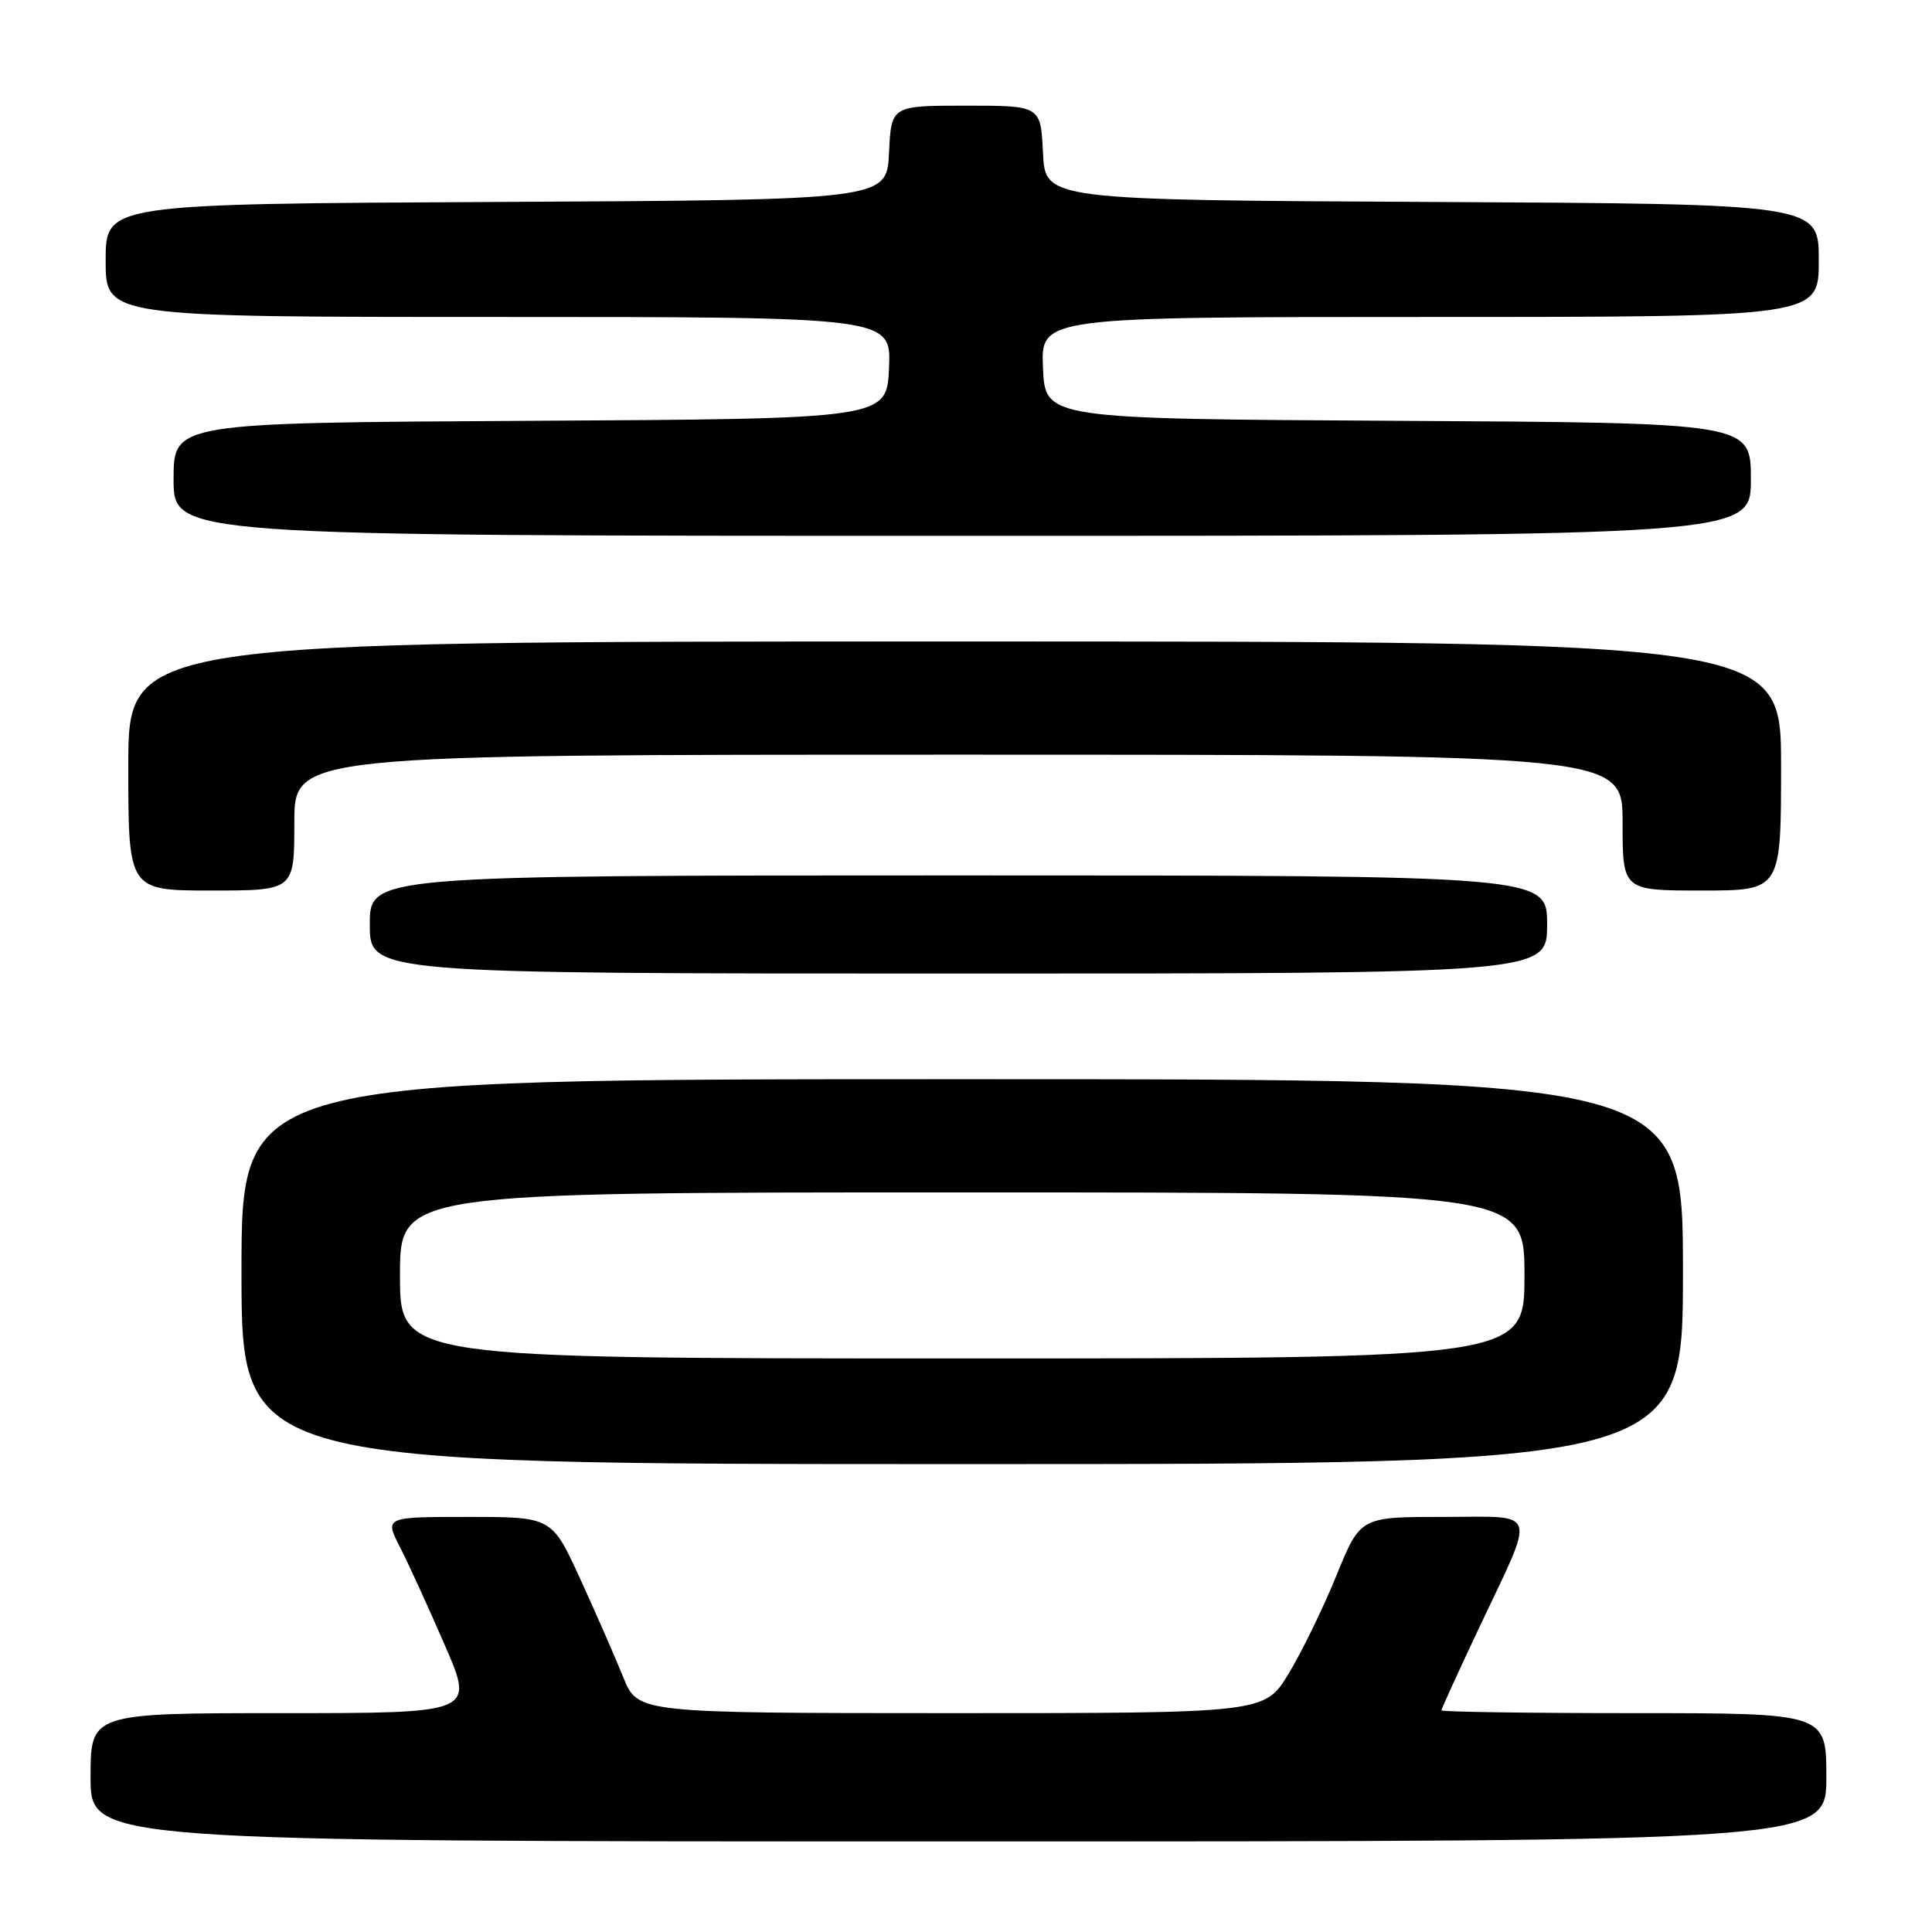 <?xml version="1.0" encoding="UTF-8" standalone="no"?>
<!DOCTYPE svg PUBLIC "-//W3C//DTD SVG 1.1//EN" "http://www.w3.org/Graphics/SVG/1.1/DTD/svg11.dtd" >
<svg xmlns="http://www.w3.org/2000/svg" xmlns:xlink="http://www.w3.org/1999/xlink" version="1.1" viewBox="0 0 256 256">
 <g >
 <path fill="currentColor"
d=" M 242.00 235.50 C 242.00 227.00 242.00 227.00 216.50 227.00 C 202.47 227.00 191.00 226.83 191.00 226.63 C 191.00 226.42 193.21 221.59 195.90 215.88 C 203.60 199.58 204.06 201.00 191.19 201.00 C 180.25 201.00 180.25 201.00 177.09 208.75 C 175.36 213.01 172.51 218.86 170.76 221.75 C 167.58 227.00 167.58 227.00 126.04 227.00 C 84.50 226.99 84.50 226.99 82.59 222.25 C 81.53 219.64 78.98 213.79 76.90 209.25 C 73.13 201.00 73.13 201.00 62.04 201.00 C 50.96 201.00 50.96 201.00 53.01 205.02 C 54.14 207.23 56.81 213.08 58.95 218.02 C 62.85 227.00 62.85 227.00 37.43 227.00 C 12.00 227.00 12.00 227.00 12.00 235.50 C 12.00 244.00 12.00 244.00 127.00 244.00 C 242.00 244.00 242.00 244.00 242.00 235.50 Z  M 223.00 168.50 C 223.00 143.00 223.00 143.00 127.50 143.00 C 32.00 143.00 32.00 143.00 32.00 168.50 C 32.00 194.00 32.00 194.00 127.50 194.00 C 223.00 194.00 223.00 194.00 223.00 168.50 Z  M 205.00 122.50 C 205.00 116.00 205.00 116.00 127.00 116.00 C 49.00 116.00 49.00 116.00 49.00 122.50 C 49.00 129.00 49.00 129.00 127.00 129.00 C 205.00 129.00 205.00 129.00 205.00 122.50 Z  M 39.00 109.00 C 39.00 100.00 39.00 100.00 127.00 100.00 C 215.00 100.00 215.00 100.00 215.00 109.00 C 215.00 118.00 215.00 118.00 225.50 118.00 C 236.00 118.00 236.00 118.00 236.00 101.50 C 236.00 85.00 236.00 85.00 126.50 85.00 C 17.00 85.00 17.00 85.00 17.00 101.50 C 17.00 118.00 17.00 118.00 28.00 118.00 C 39.00 118.00 39.00 118.00 39.00 109.00 Z  M 232.00 63.51 C 232.00 56.02 232.00 56.02 185.25 55.76 C 138.50 55.50 138.50 55.50 138.20 48.75 C 137.91 42.00 137.91 42.00 189.45 42.00 C 241.00 42.00 241.00 42.00 241.00 34.51 C 241.00 27.02 241.00 27.02 189.75 26.76 C 138.50 26.50 138.50 26.50 138.20 20.25 C 137.90 14.00 137.90 14.00 128.00 14.00 C 118.10 14.00 118.10 14.00 117.80 20.25 C 117.50 26.50 117.50 26.50 65.75 26.76 C 14.00 27.02 14.00 27.02 14.00 34.51 C 14.00 42.00 14.00 42.00 66.05 42.00 C 118.09 42.00 118.09 42.00 117.80 48.75 C 117.50 55.50 117.50 55.50 70.25 55.76 C 23.00 56.02 23.00 56.02 23.00 63.51 C 23.00 71.00 23.00 71.00 127.50 71.00 C 232.00 71.00 232.00 71.00 232.00 63.51 Z  M 53.00 169.00 C 53.00 158.00 53.00 158.00 127.50 158.00 C 202.00 158.00 202.00 158.00 202.00 169.00 C 202.00 180.00 202.00 180.00 127.50 180.00 C 53.00 180.00 53.00 180.00 53.00 169.00 Z "/>
</g>
</svg>